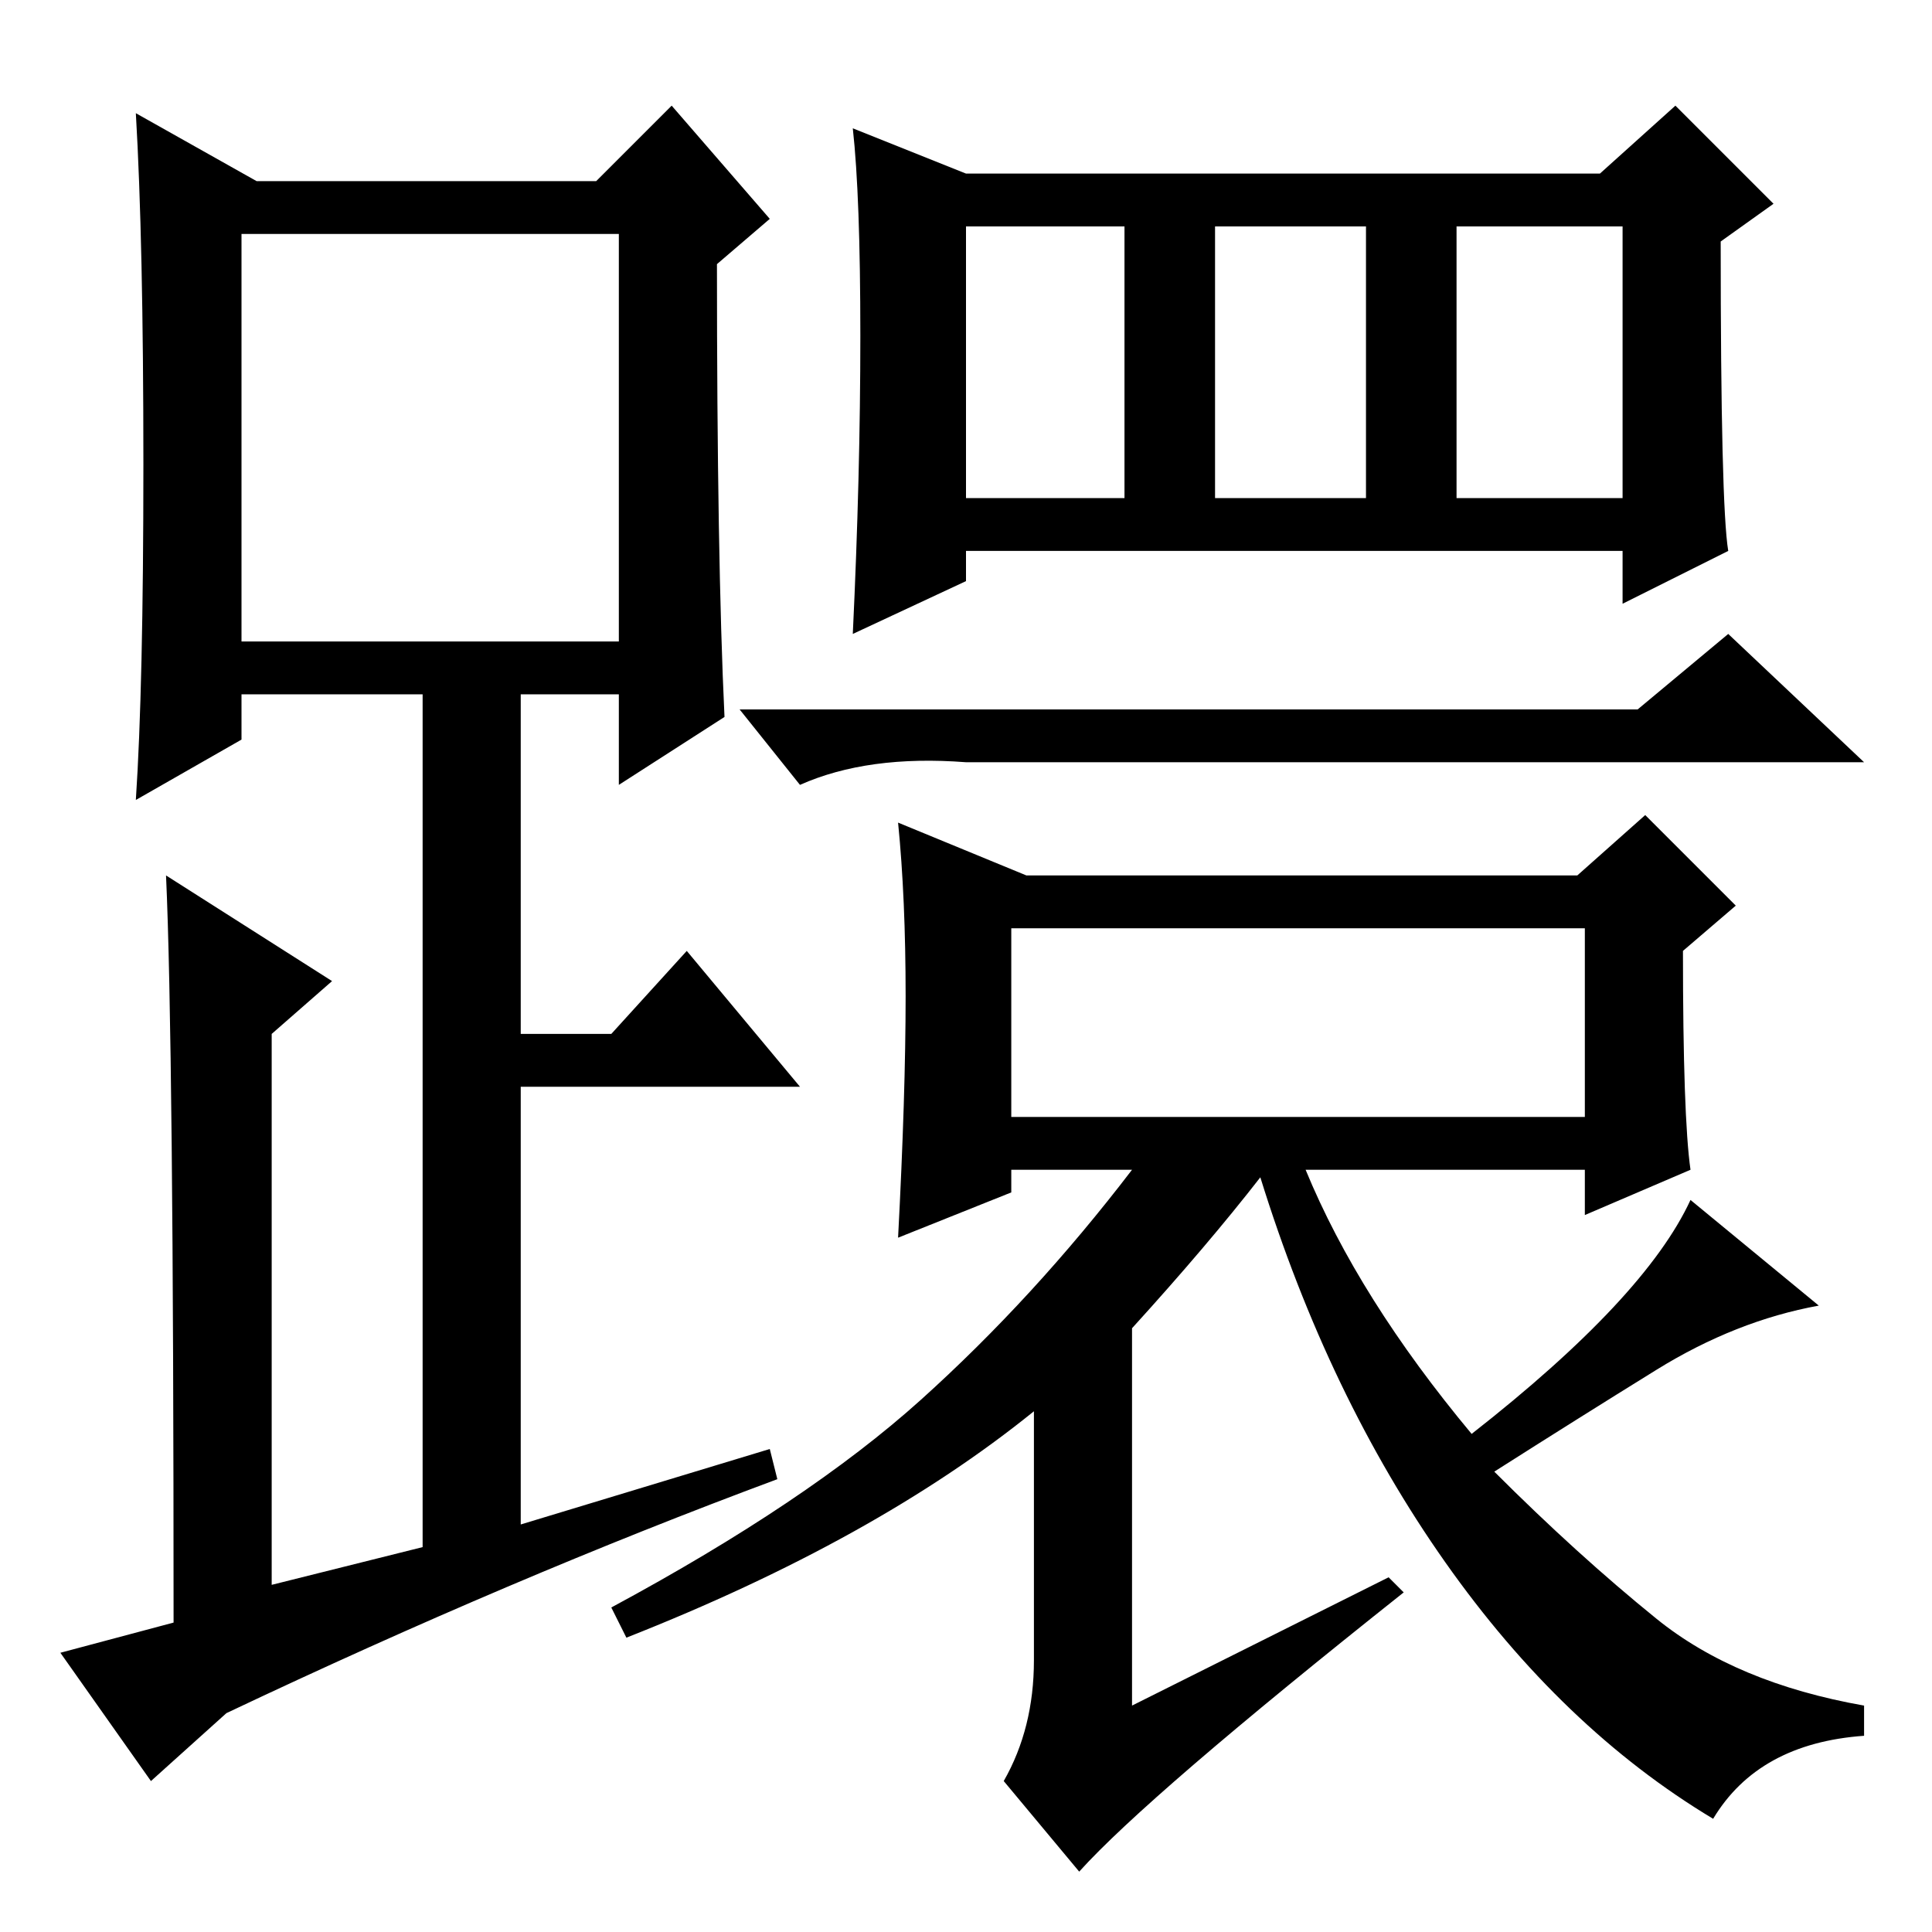 <?xml version="1.0" standalone="no"?>
<!DOCTYPE svg PUBLIC "-//W3C//DTD SVG 1.1//EN" "http://www.w3.org/Graphics/SVG/1.1/DTD/svg11.dtd" >
<svg xmlns="http://www.w3.org/2000/svg" xmlns:xlink="http://www.w3.org/1999/xlink" version="1.1" viewBox="0 -36 256 256">
  <g transform="matrix(1 0 0 -1 0 220)">
   <path fill="currentColor"
d="M96 161l-14 -9v12h-13v-45h12l10 11l15 -18h-37v-58l33 10l1 -4q-35 -13 -73 -31l-10 -9l-12 17l15 4q0 77 -1 99l22 -14l-8 -7v-73l20 5v113h-24v-6l-14 -8q1 15 1 44.5t-1 46.5l16 -9h45l10 10l13 -15l-7 -6q0 -39 1 -60zM32 171h50v54h-50v-54zM128 233h84l10 9
l13 -13l-7 -5q0 -35 1 -41l-14 -7v7h-87v-4l-15 -7q1 21 1 39.5t-1 27.5zM128 190h21v36h-21v-36zM161 190h20v36h-20v-36zM193 190h22v36h-22v-36zM217 162l12 10l18 -17h-119q-13 1 -22 -3l-8 10h119zM224 101l-14 -6v6h-37q7 -17 22 -35q23 18 29 31l17 -14
q-11 -2 -21.5 -8.5t-21.5 -13.5q11 -11 21.5 -19.5t27.5 -11.5v-4q-14 -1 -20 -11q-20 12 -35.5 34t-24.5 51q-7 -9 -17 -20v-50l34 17l2 -2q-34 -27 -43 -37l-10 12q4 7 4 16v33q-21 -17 -54 -30l-2 4q26 14 41 27.5t28 30.5h-16v-3l-15 -6q1 19 1 32t-1 23l17 -7h73l9 8
l12 -12l-7 -6q0 -22 1 -29zM134 108h76v25h-76v-25z" />
  </g>

</svg>
